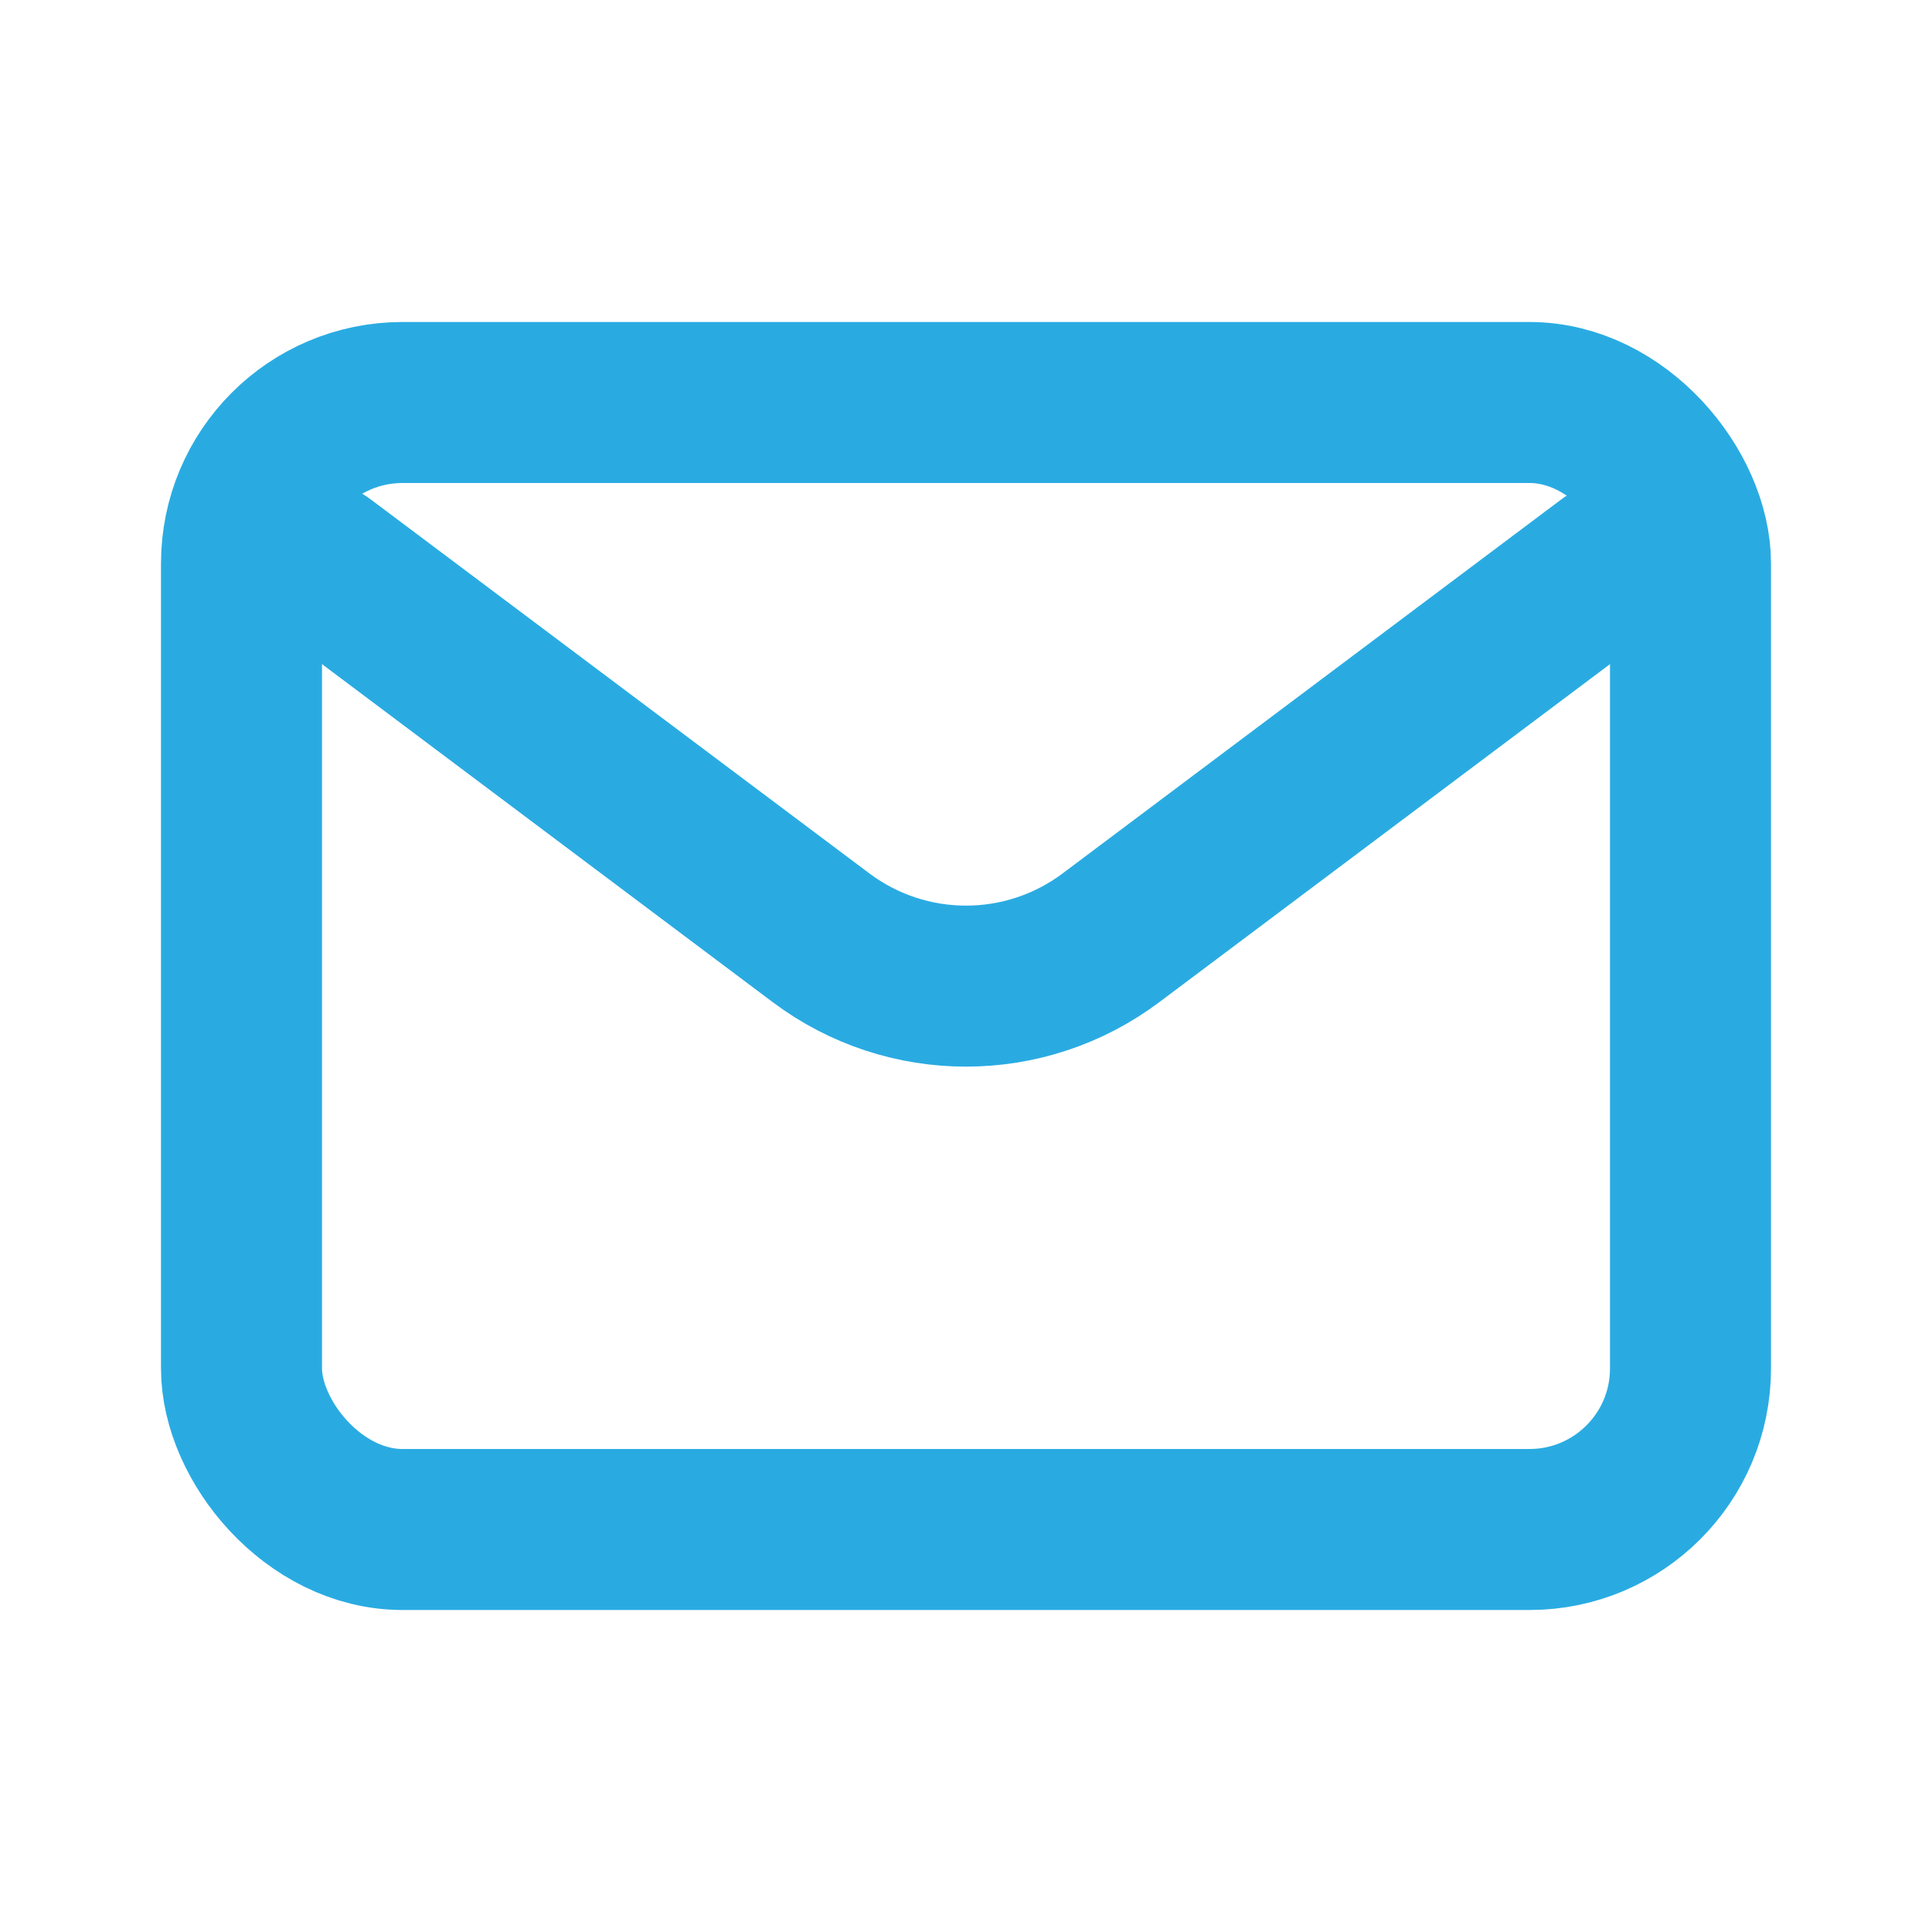 <svg width="64px" height="64px" viewBox="0 0 24 24" fill="none" xmlns="http://www.w3.org/2000/svg"><g id="SVGRepo_bgCarrier" stroke-width="0"></g><g id="SVGRepo_tracerCarrier" stroke-linecap="round" stroke-linejoin="round"></g><g id="SVGRepo_iconCarrier"> <path d="M4 7L10.2 11.65C11.267 12.45 12.733 12.45 13.8 11.65L20 7" stroke="#29ABE2" stroke-width="2" stroke-linecap="round" stroke-linejoin="round"></path> <rect x="3" y="5" width="18" height="14" rx="2" stroke="#29ABE2" stroke-width="2" stroke-linecap="round"></rect> </g></svg>